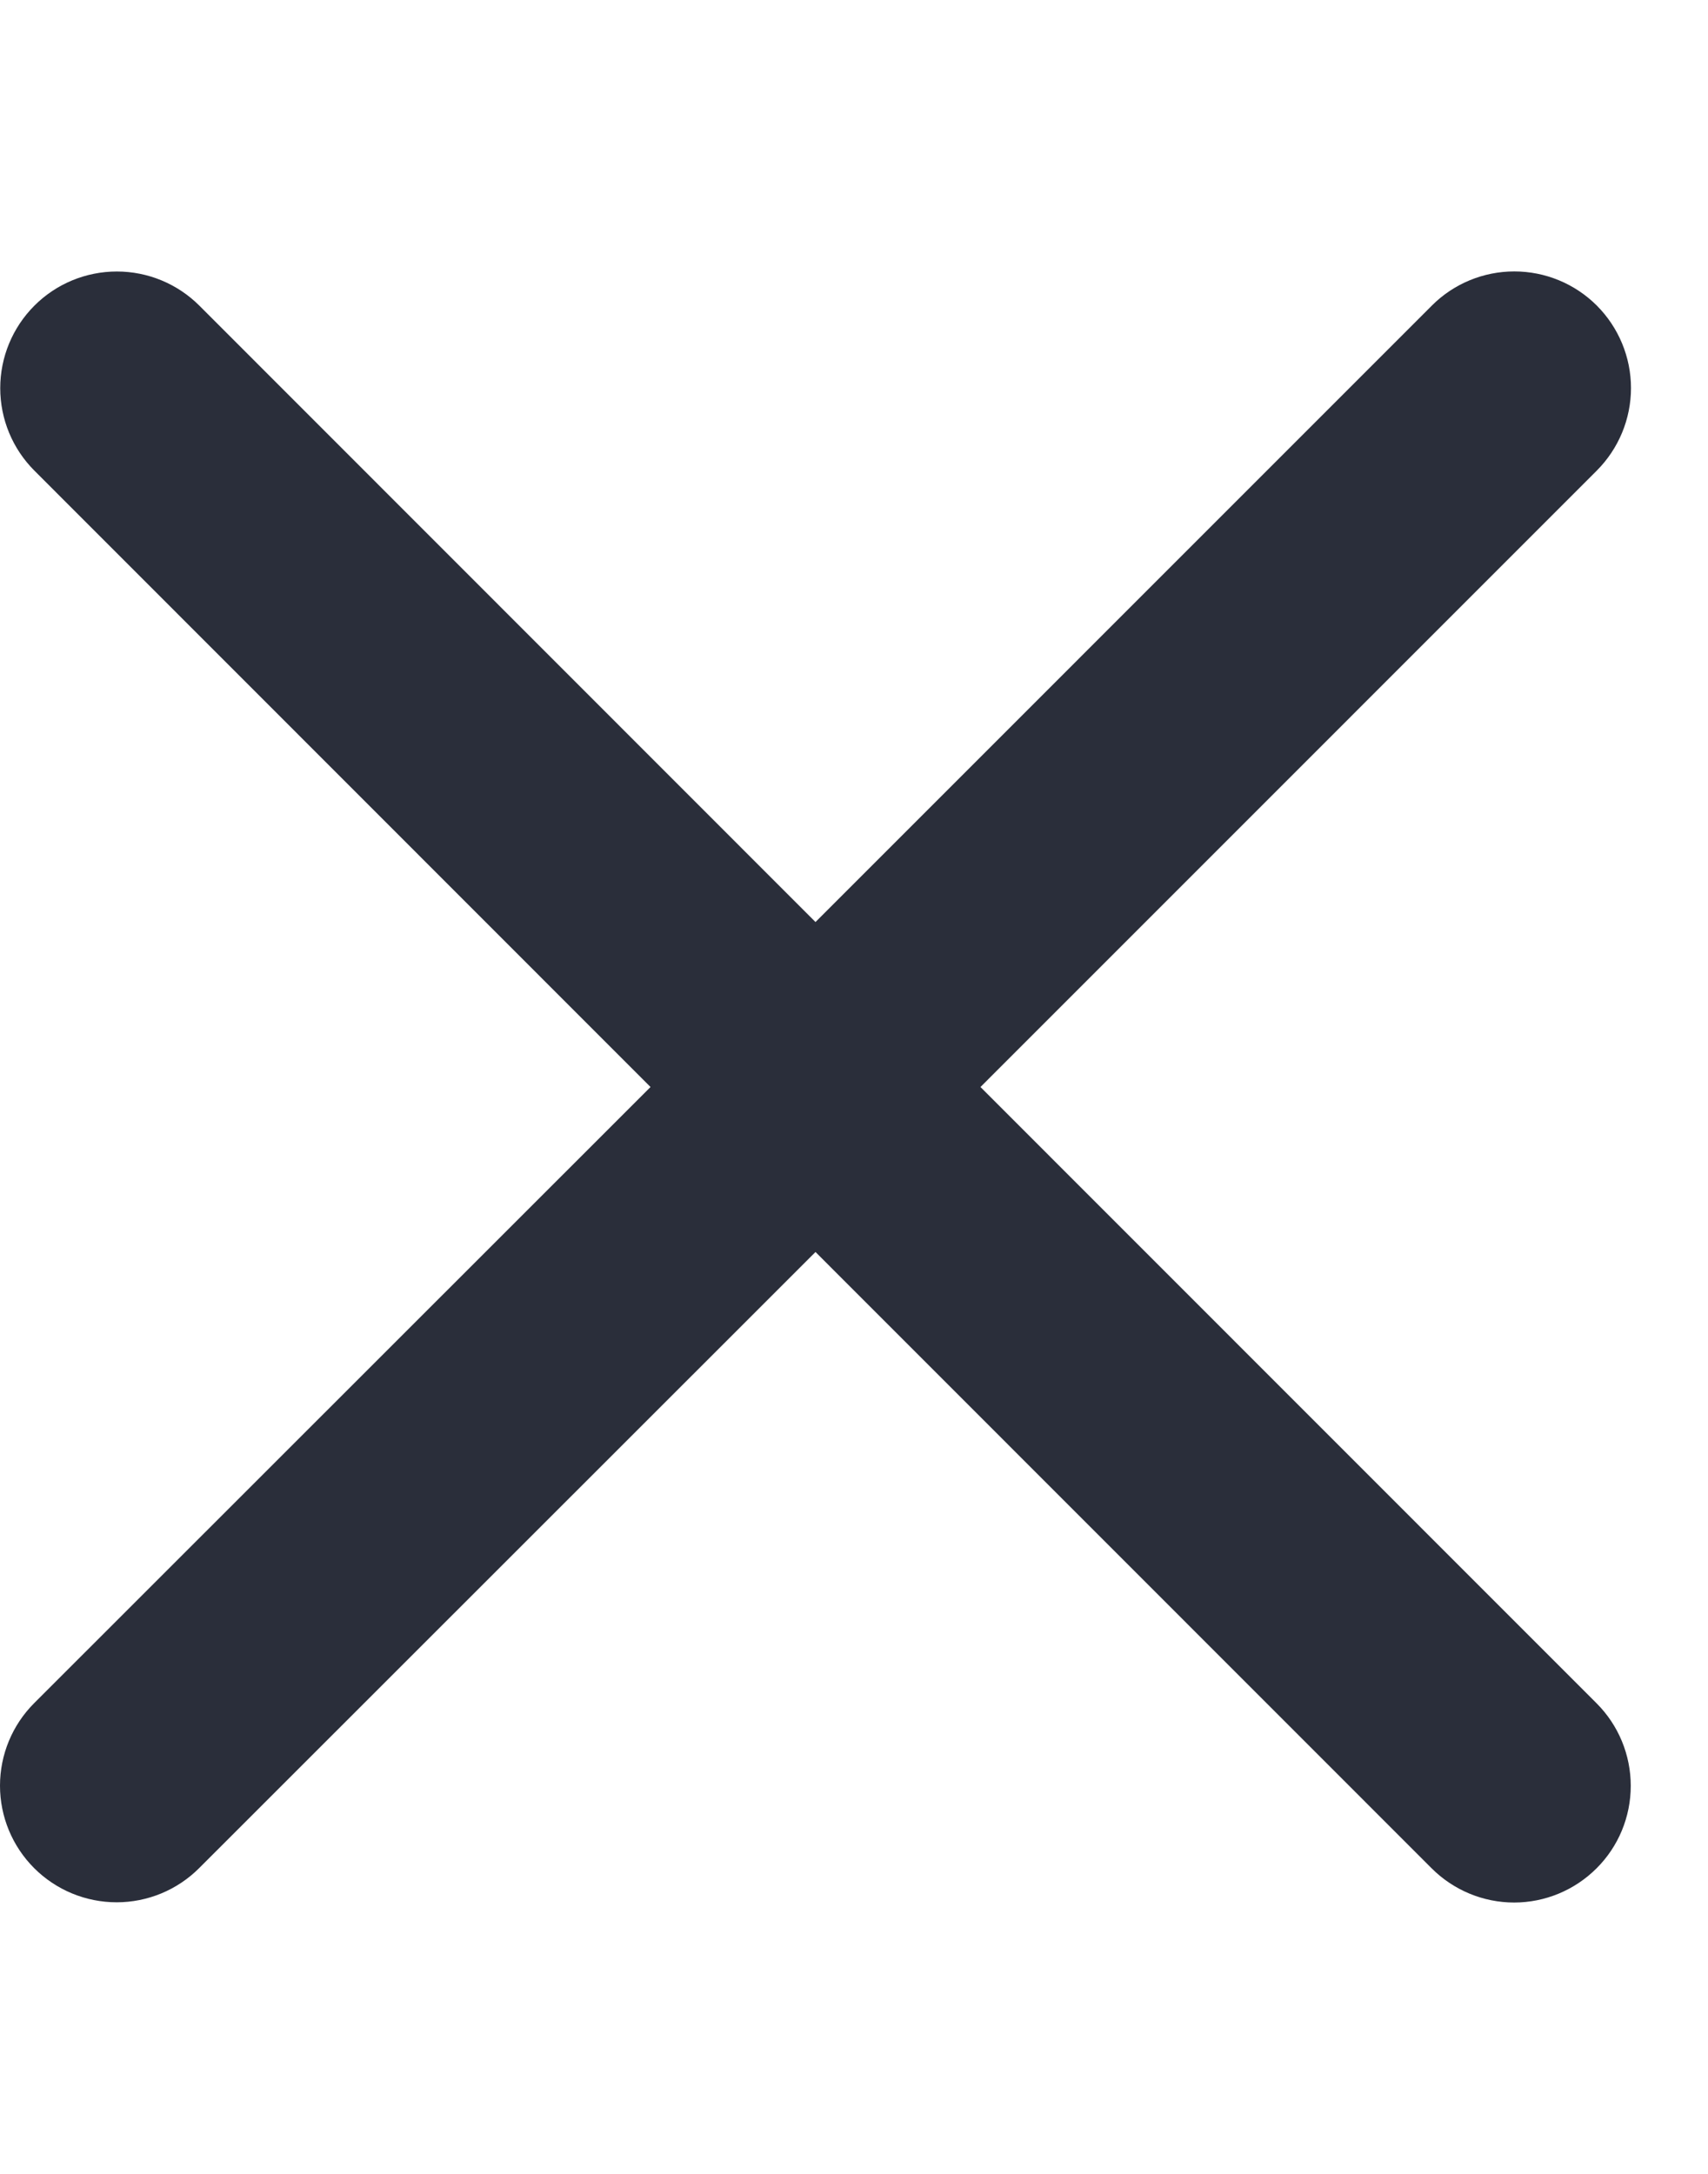 <svg width="22" height="28" viewBox="0 0 22 28" fill="none" xmlns="http://www.w3.org/2000/svg">
<path d="M20.565 21.939C20.847 22.221 21.005 22.603 21.005 23.002C21.005 23.401 20.847 23.783 20.565 24.064C20.283 24.346 19.901 24.505 19.503 24.505C19.104 24.505 18.722 24.346 18.44 24.064L10.504 16.126L2.565 24.062C2.283 24.344 1.901 24.502 1.503 24.502C1.104 24.502 0.722 24.344 0.44 24.062C0.158 23.78 5.93833e-09 23.398 0 23C-5.93833e-09 22.601 0.158 22.219 0.44 21.937L8.379 14.001L0.443 6.062C0.161 5.78 0.003 5.398 0.003 4.999C0.003 4.601 0.161 4.219 0.443 3.937C0.724 3.655 1.107 3.497 1.505 3.497C1.904 3.497 2.286 3.655 2.568 3.937L10.504 11.876L18.443 3.936C18.724 3.654 19.107 3.496 19.505 3.496C19.904 3.496 20.286 3.654 20.568 3.936C20.849 4.218 21.008 4.6 21.008 4.998C21.008 5.397 20.849 5.779 20.568 6.061L12.629 14.001L20.565 21.939Z" fill="#2A2E3A"/>
</svg>
